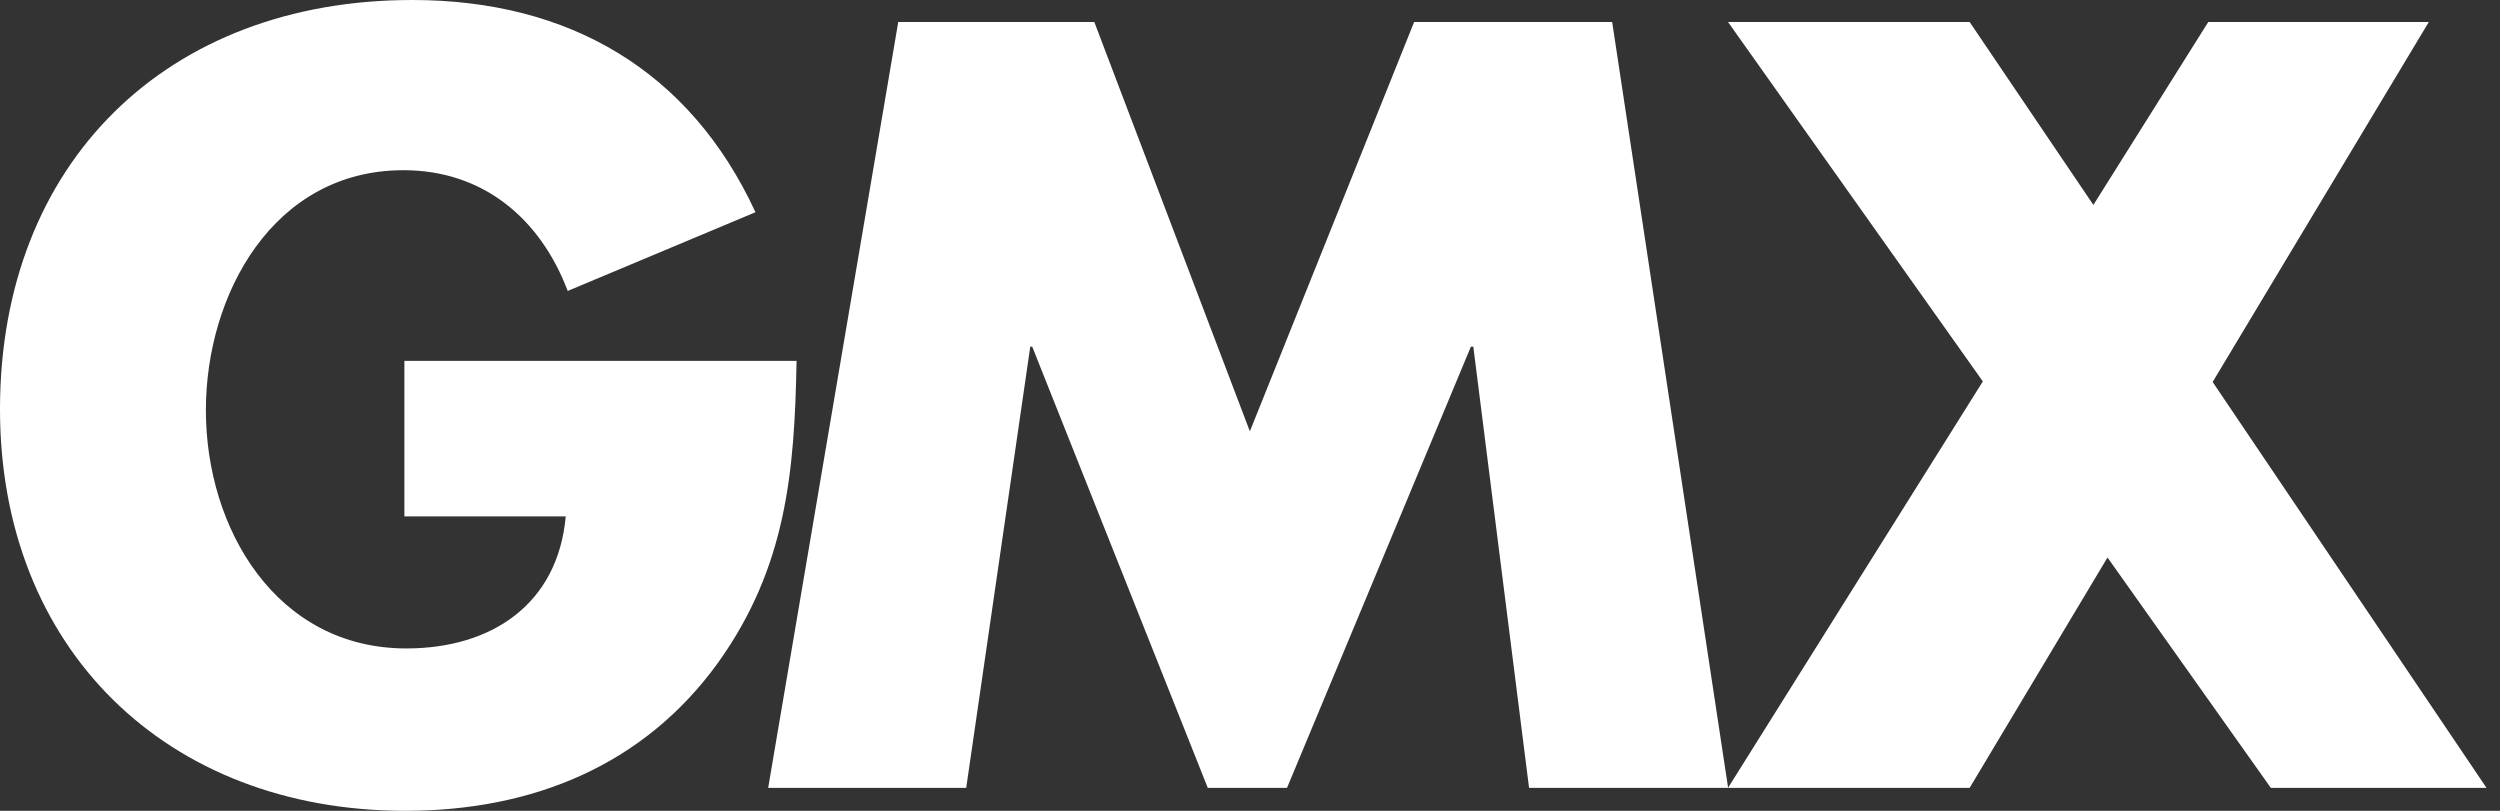 <svg width="37" height="12" viewBox="0 0 37 12" fill="none" xmlns="http://www.w3.org/2000/svg">
<rect x="0" y="0" width="37" height="12" fill="#333333" stroke="none"/>
<path d="M32.747 5.653L35.946 0.326H32.682L30.982 3.033L29.151 0.326H25.575L29.346 5.645L25.575 11.66H29.151L31.191 8.251L33.608 11.66H36.8L32.747 5.653Z" fill="white"/>
<path d="M20.929 0.326L18.498 6.384L16.196 0.326H13.294L11.369 11.66H14.3L15.248 5.131H15.277L17.875 11.66H19.048L21.769 5.131H21.805L22.63 11.66H25.576L23.86 0.326H20.929Z" fill="white"/>
<path d="M5.985 5.341V7.643H8.373C8.257 8.938 7.28 9.597 6.014 9.597C4.089 9.597 3.047 7.824 3.047 6.072C3.047 4.357 4.045 2.519 5.971 2.519C7.15 2.519 7.997 3.235 8.402 4.306L11.181 3.141C10.211 1.042 8.417 0 6.101 0C2.475 0 0 2.403 0 6.058C0 9.597 2.461 12 5.999 12C7.881 12 9.538 11.327 10.638 9.793C11.637 8.388 11.76 6.984 11.789 5.341C11.789 5.341 5.985 5.341 5.985 5.341Z" fill="white"/>
</svg>
